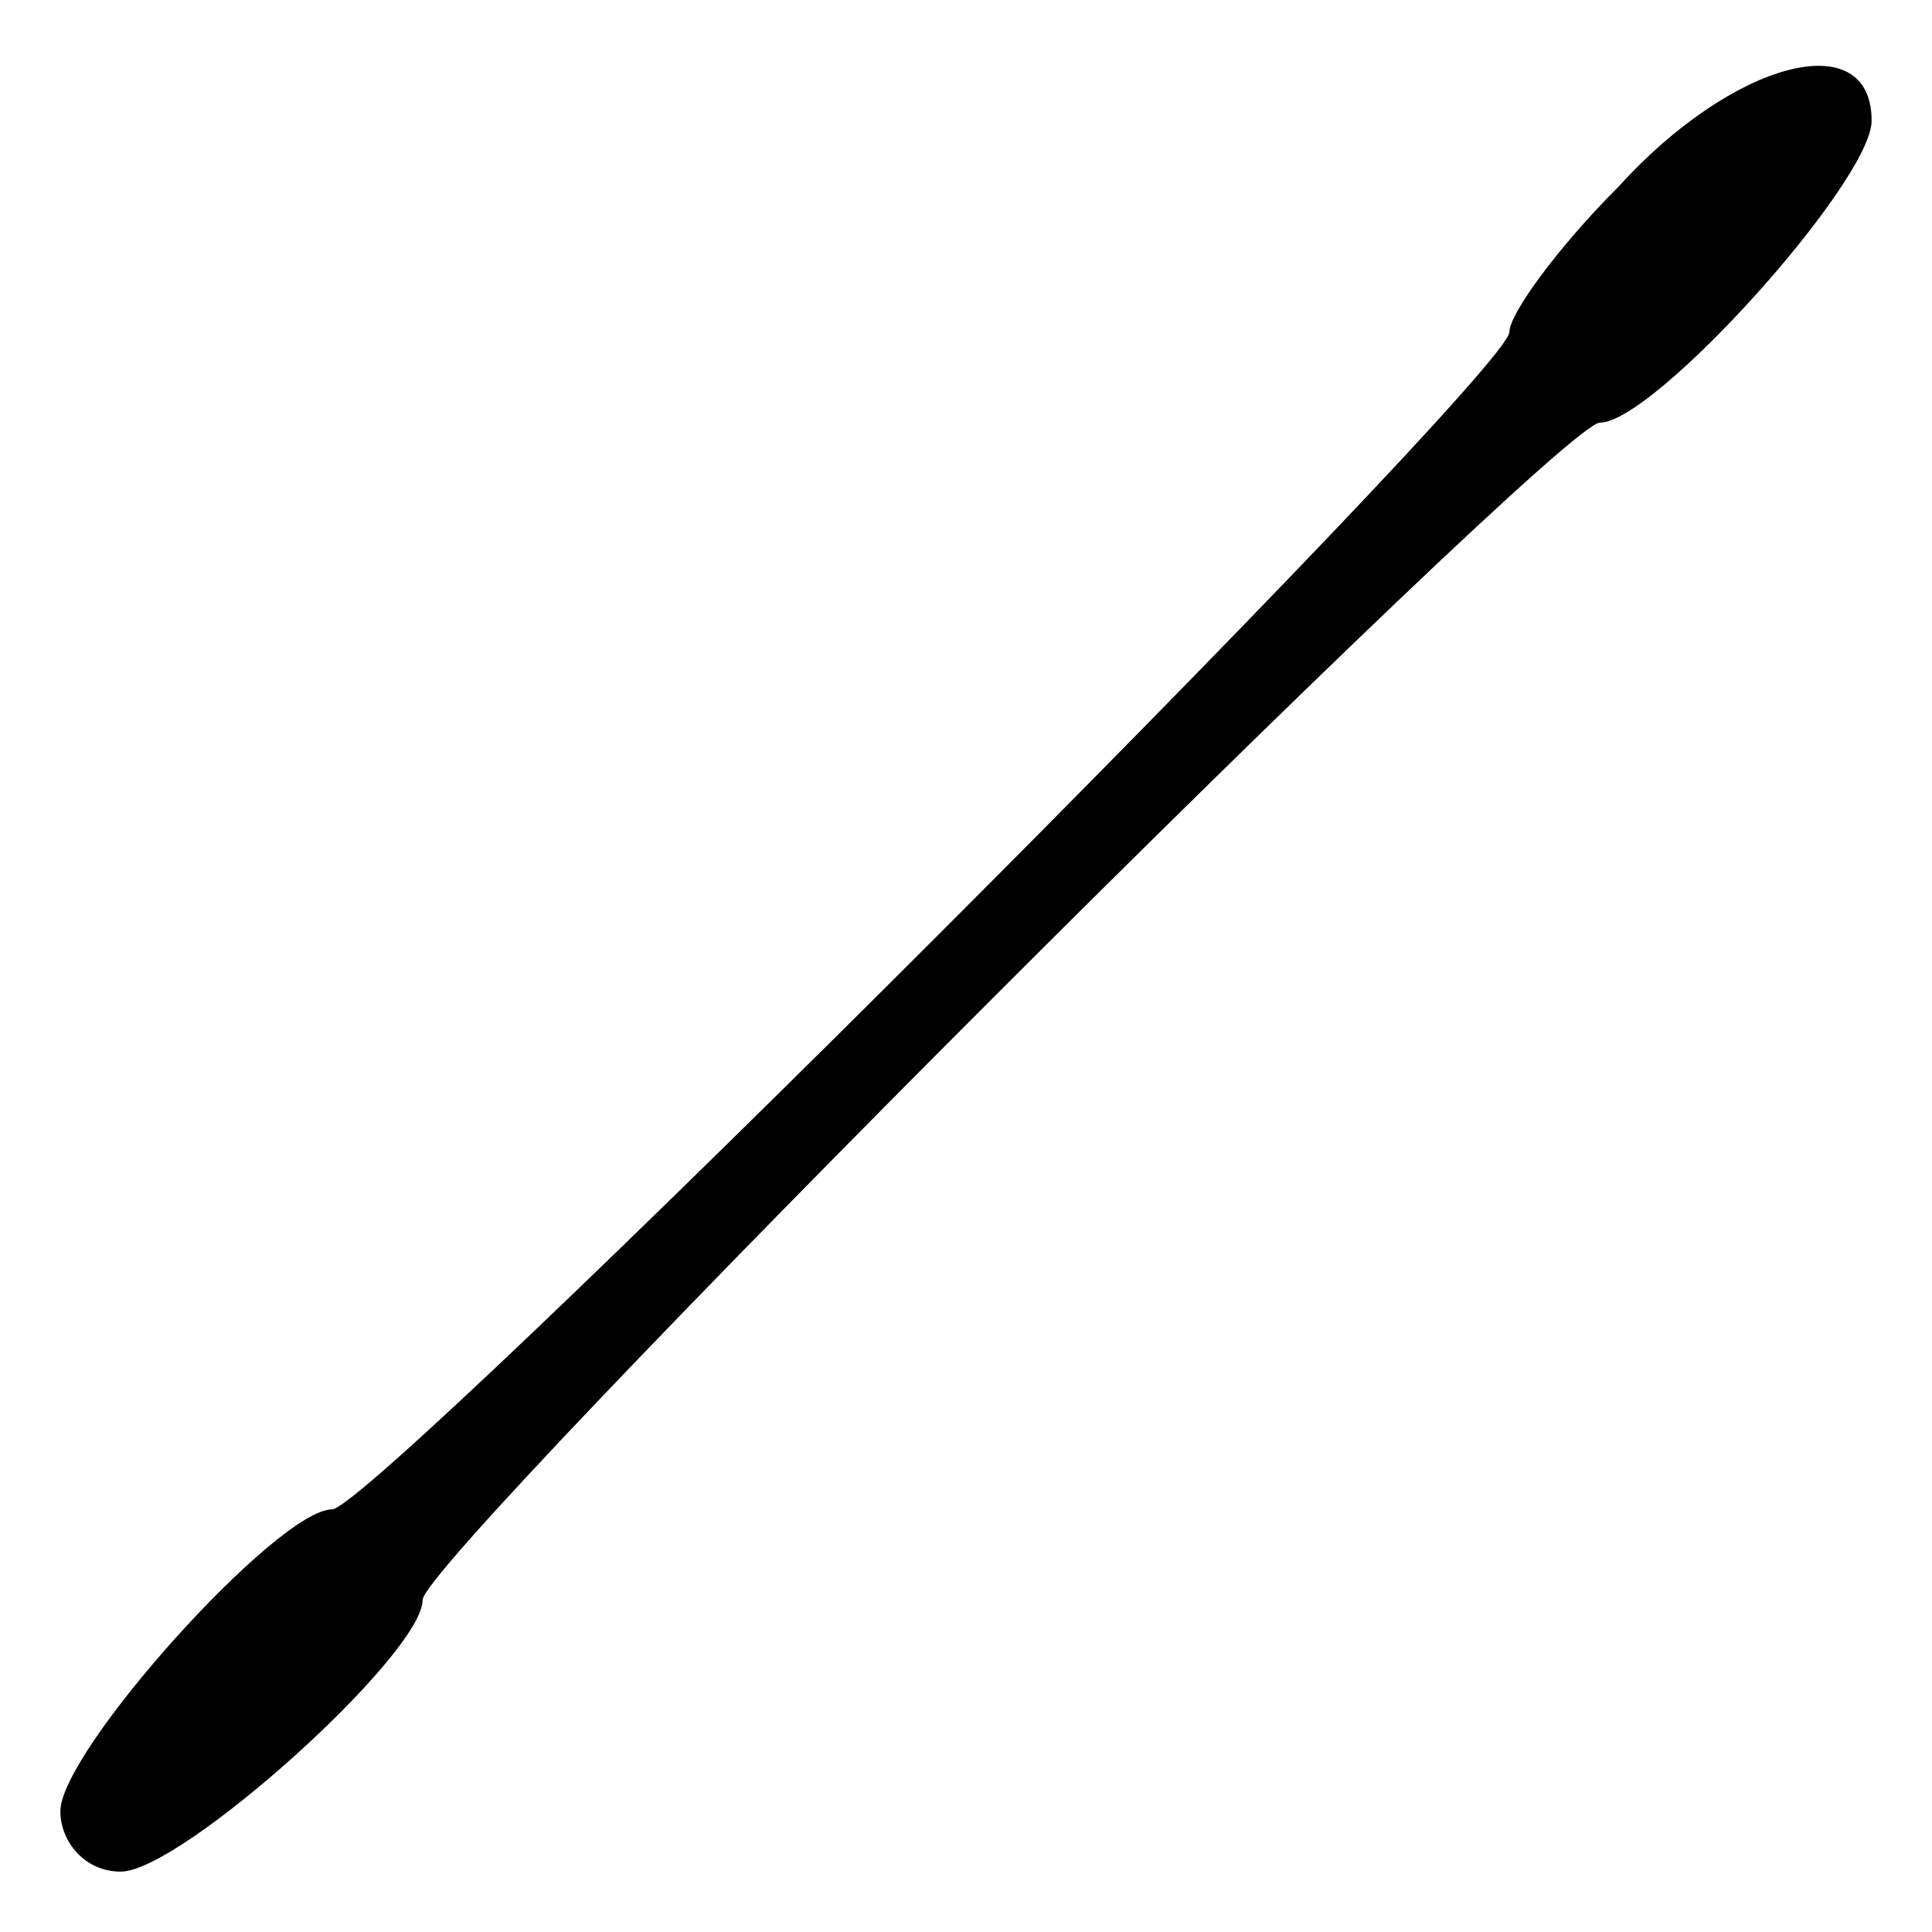 <?xml version="1.0" standalone="no"?>
<!DOCTYPE svg PUBLIC "-//W3C//DTD SVG 20010904//EN"
 "http://www.w3.org/TR/2001/REC-SVG-20010904/DTD/svg10.dtd">
<svg version="1.0" xmlns="http://www.w3.org/2000/svg"
 width="32pt" height="32pt" viewBox="0 0 32 32"
 preserveAspectRatio="xMidYMid meet">
<g transform="translate(0,32) scale(0.1,-0.1)"
fill="#000000" stroke="none">
<path fill="#000000" stroke="none" d="M268 289 c-10 -10 -18 -21 -18 -24 0
-7 -188 -195 -195 -195 -9 0 -45 -40 -45 -50 0 -5 4 -10 10 -10 10 0 50 36 50
45 0 7 188 195 195 195 9 0 45 40 45 50 0 16 -23 10 -42 -11z"/>
</g>
</svg>
